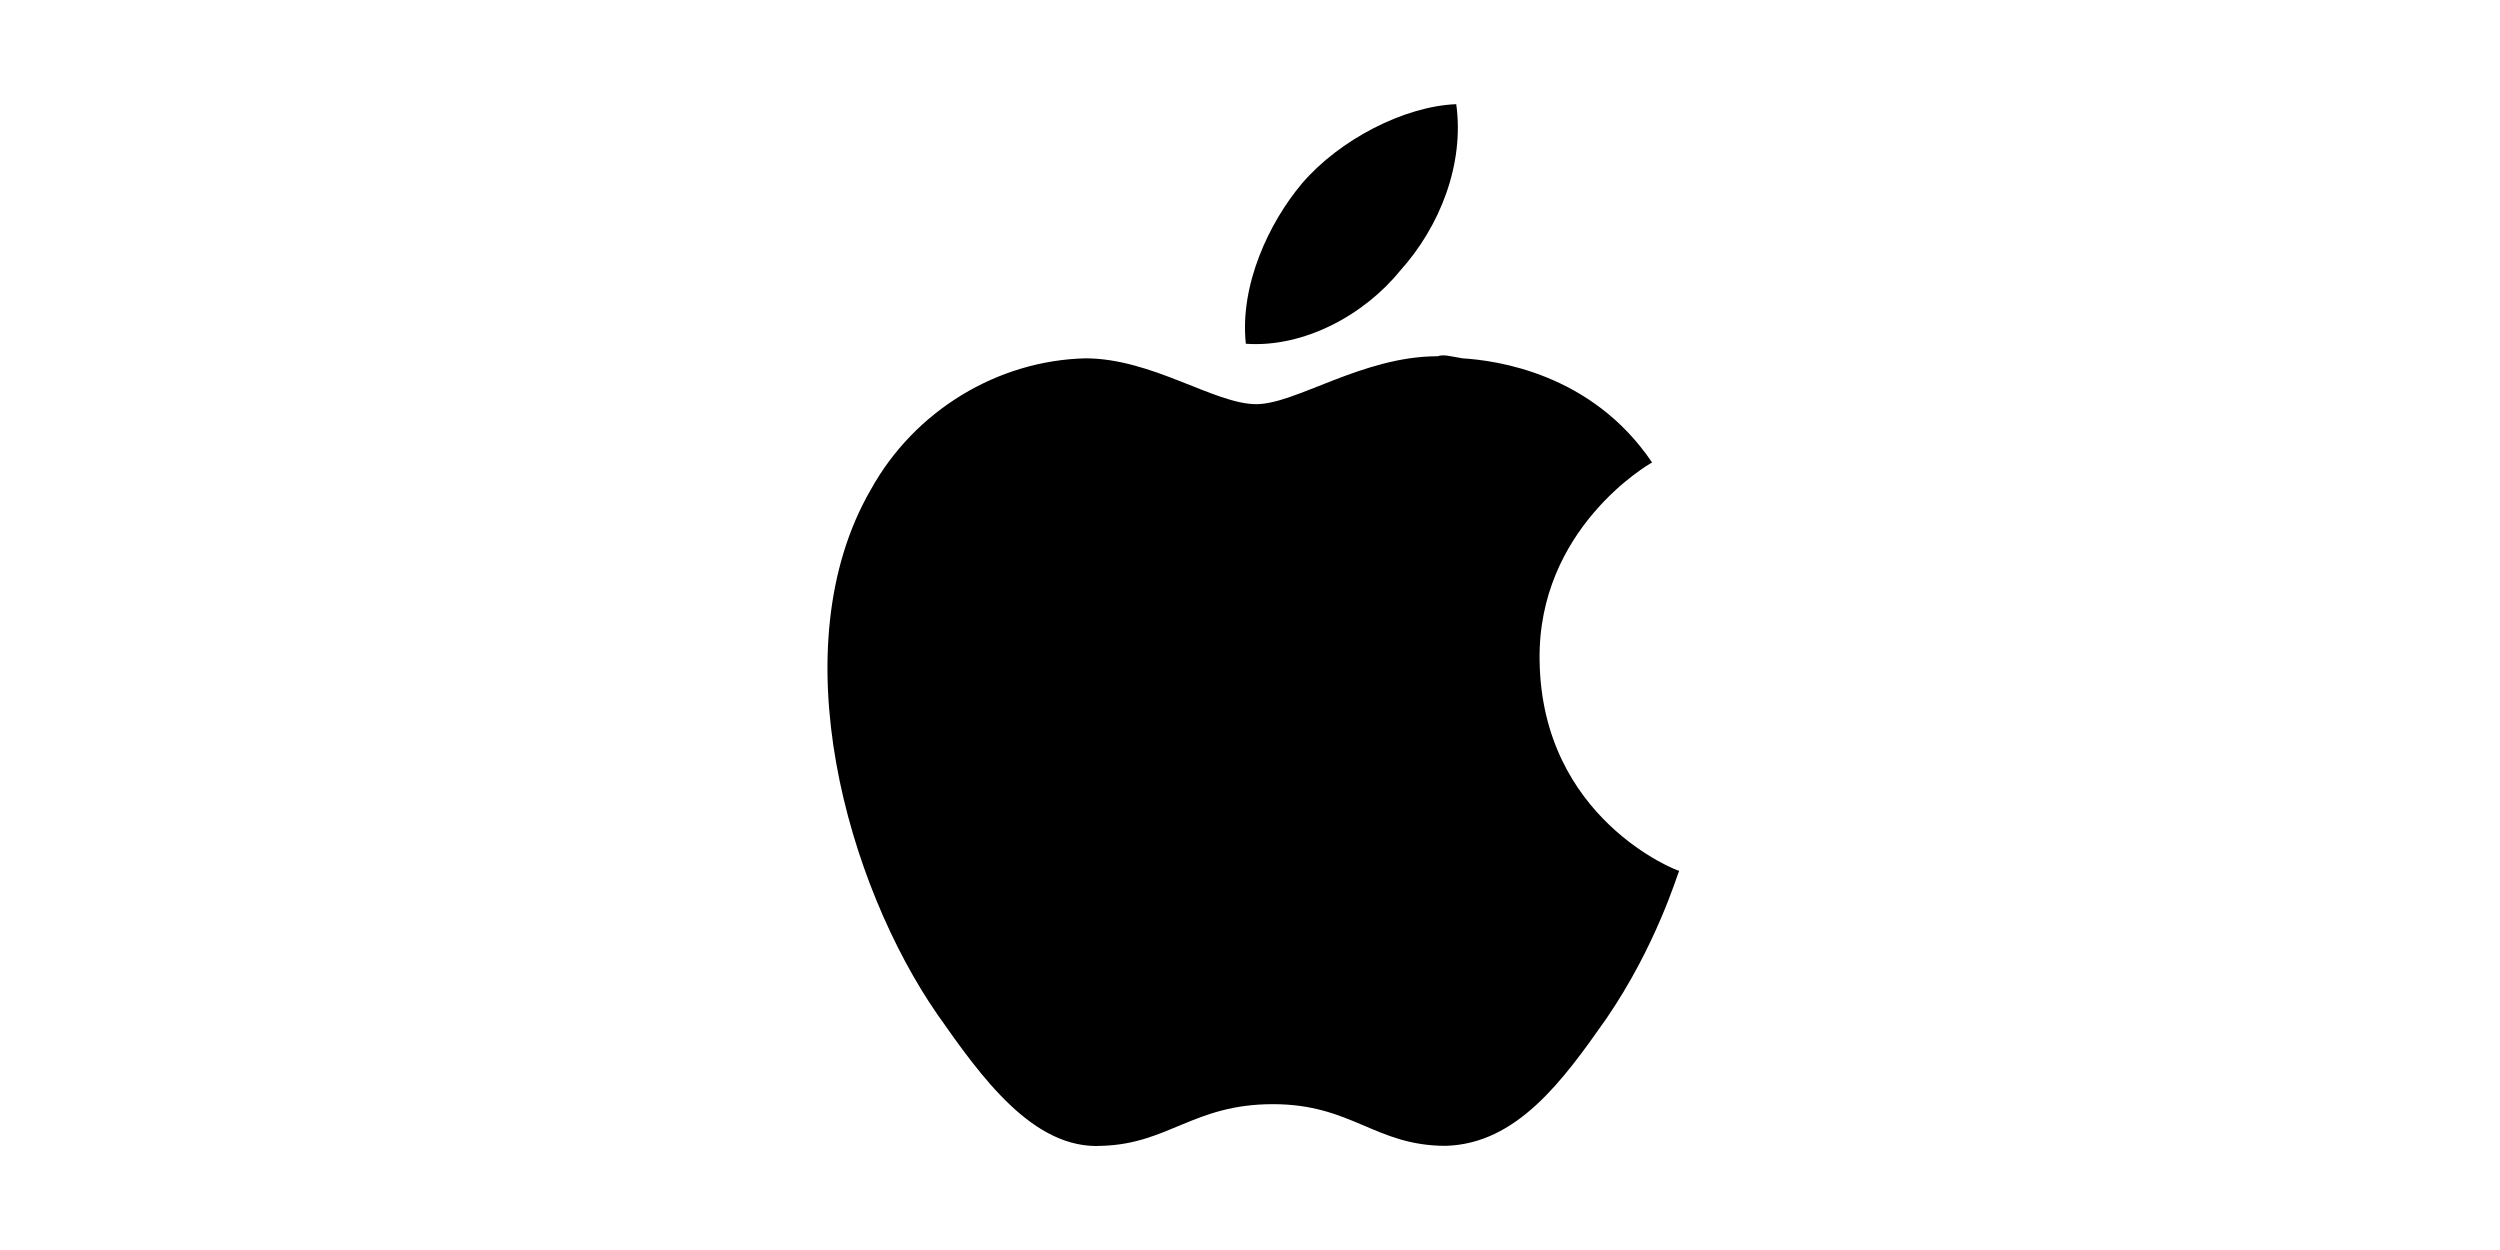 <?xml version="1.0" encoding="UTF-8"?> <svg xmlns:cc="http://creativecommons.org/ns#" xmlns:inkscape="http://www.inkscape.org/namespaces/inkscape" xmlns:sodipodi="http://sodipodi.sourceforge.net/DTD/sodipodi-0.dtd" xmlns:rdf="http://www.w3.org/1999/02/22-rdf-syntax-ns#" xmlns:svg="http://www.w3.org/2000/svg" xmlns:dc="http://purl.org/dc/elements/1.1/" xmlns="http://www.w3.org/2000/svg" xmlns:xlink="http://www.w3.org/1999/xlink" version="1.1" id="svg2811" inkscape:version="0.48.4 r9939" sodipodi:docname="Apple logo black.svg" x="0px" y="0px" viewBox="0 0 120 60" style="enable-background:new 0 0 120 60;" xml:space="preserve"> <path id="path188" inkscape:connector-curvature="0" d="M69.9,5c-2.5,0.1-5.6,1.7-7.4,3.8c-1.6,1.9-3,4.9-2.7,7.7 c2.8,0.2,5.7-1.4,7.4-3.5C69.1,10.9,70.3,7.9,69.9,5z M69,17.1c-3.6,0-6.8,2.3-8.7,2.3c-2,0-5-2.2-8.2-2.2 c-4.2,0.1-8.2,2.5-10.3,6.3c-4.4,7.6-1.1,19,3.2,25.2c2.1,3,4.6,6.5,7.9,6.3c3.2-0.1,4.4-2,8.2-2c3.8,0,4.9,2,8.3,2 c3.4-0.1,5.6-3.1,7.7-6.1c2.4-3.5,3.4-6.9,3.5-7.1c-0.1,0-6.6-2.5-6.7-10.1c-0.1-6.3,5.2-9.4,5.4-9.5c-2.9-4.3-7.5-4.9-9.1-5 C69.6,17.1,69.3,17,69,17.1L69,17.1z"></path> </svg> 